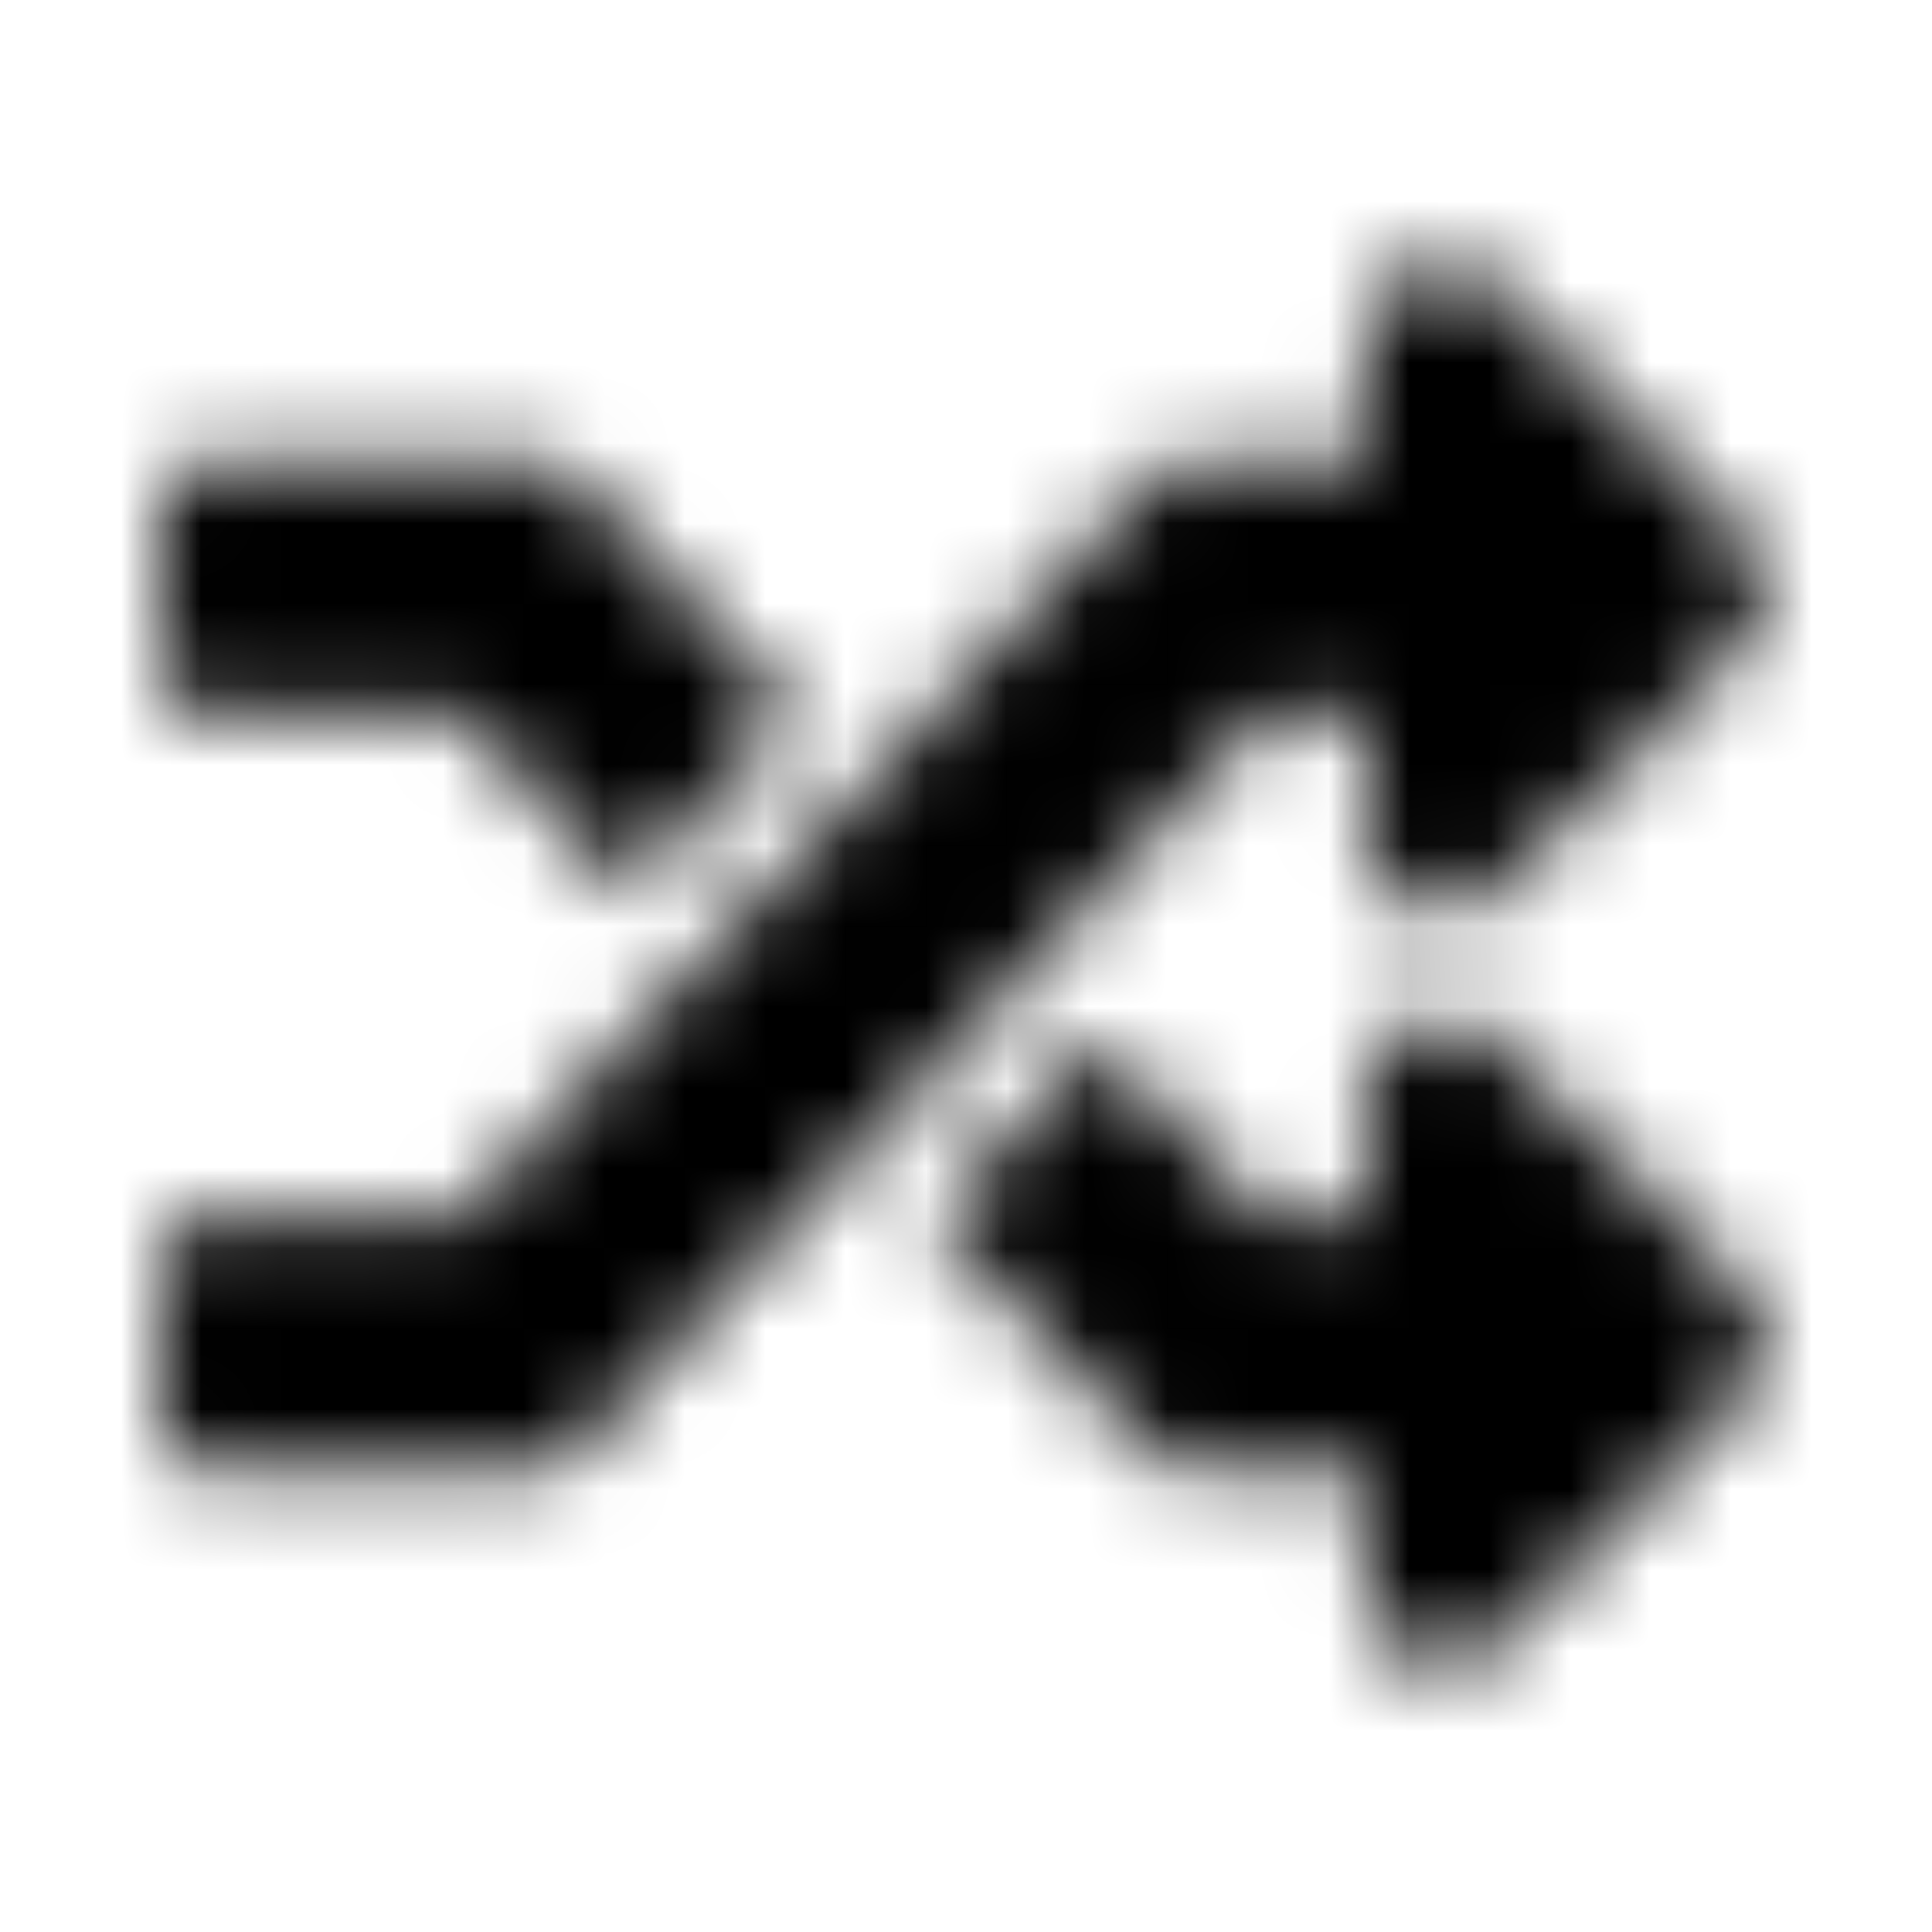 <?xml version="1.0" encoding="UTF-8"?>
<svg width="24px" height="24px" viewBox="0 0 24 24" version="1.1" xmlns="http://www.w3.org/2000/svg" xmlns:xlink="http://www.w3.org/1999/xlink">
    <!-- Generator: Sketch 52.5 (67469) - http://www.bohemiancoding.com/sketch -->
    <title>random</title>
    <desc>Created with Sketch.</desc>
    <defs>
        <path d="M21.687,16.017 C22.052,16.382 22.052,16.975 21.687,17.34 L18.568,20.458 C17.983,21.043 16.971,20.633 16.971,19.797 L16.971,18.238 L14.679,18.238 C14.549,18.238 14.425,18.184 14.337,18.089 L11.586,15.142 L13.665,12.914 L15.723,15.119 L16.971,15.119 L16.971,13.56 C16.971,12.724 17.982,12.313 18.568,12.899 L21.687,16.017 Z M2.468,8.881 L5.743,8.881 L7.8,11.086 L9.88,8.858 L7.129,5.911 C7.04,5.816 6.917,5.762 6.787,5.762 L2.468,5.762 C2.209,5.762 2,5.972 2,6.23 L2,8.413 C2,8.672 2.209,8.881 2.468,8.881 Z M16.971,8.881 L16.971,10.44 C16.971,11.277 17.983,11.687 18.568,11.102 L21.687,7.983 C22.052,7.618 22.052,7.025 21.687,6.66 L18.568,3.542 C17.982,2.956 16.971,3.368 16.971,4.203 L16.971,5.762 L14.679,5.762 C14.549,5.762 14.425,5.816 14.337,5.911 L5.743,15.119 L2.468,15.119 C2.209,15.119 2,15.328 2,15.587 L2,17.77 C2,18.028 2.209,18.238 2.468,18.238 L6.787,18.238 C6.917,18.238 7.04,18.184 7.129,18.089 L15.723,8.881 L16.971,8.881 Z" id="path-1"></path>
    </defs>
    <g id="random" stroke="none" stroke-width="1" fill="none" fill-rule="evenodd">
        <mask id="mask-2" fill="white">
            <use xlink:href="#path-1"></use>
        </mask>
        <g fill-rule="nonzero"></g>
        <g id="🎨-color" mask="url(#mask-2)" fill="#000000">
            <rect id="🎨-Color" x="0" y="0" width="24" height="24"></rect>
        </g>
    </g>
</svg>